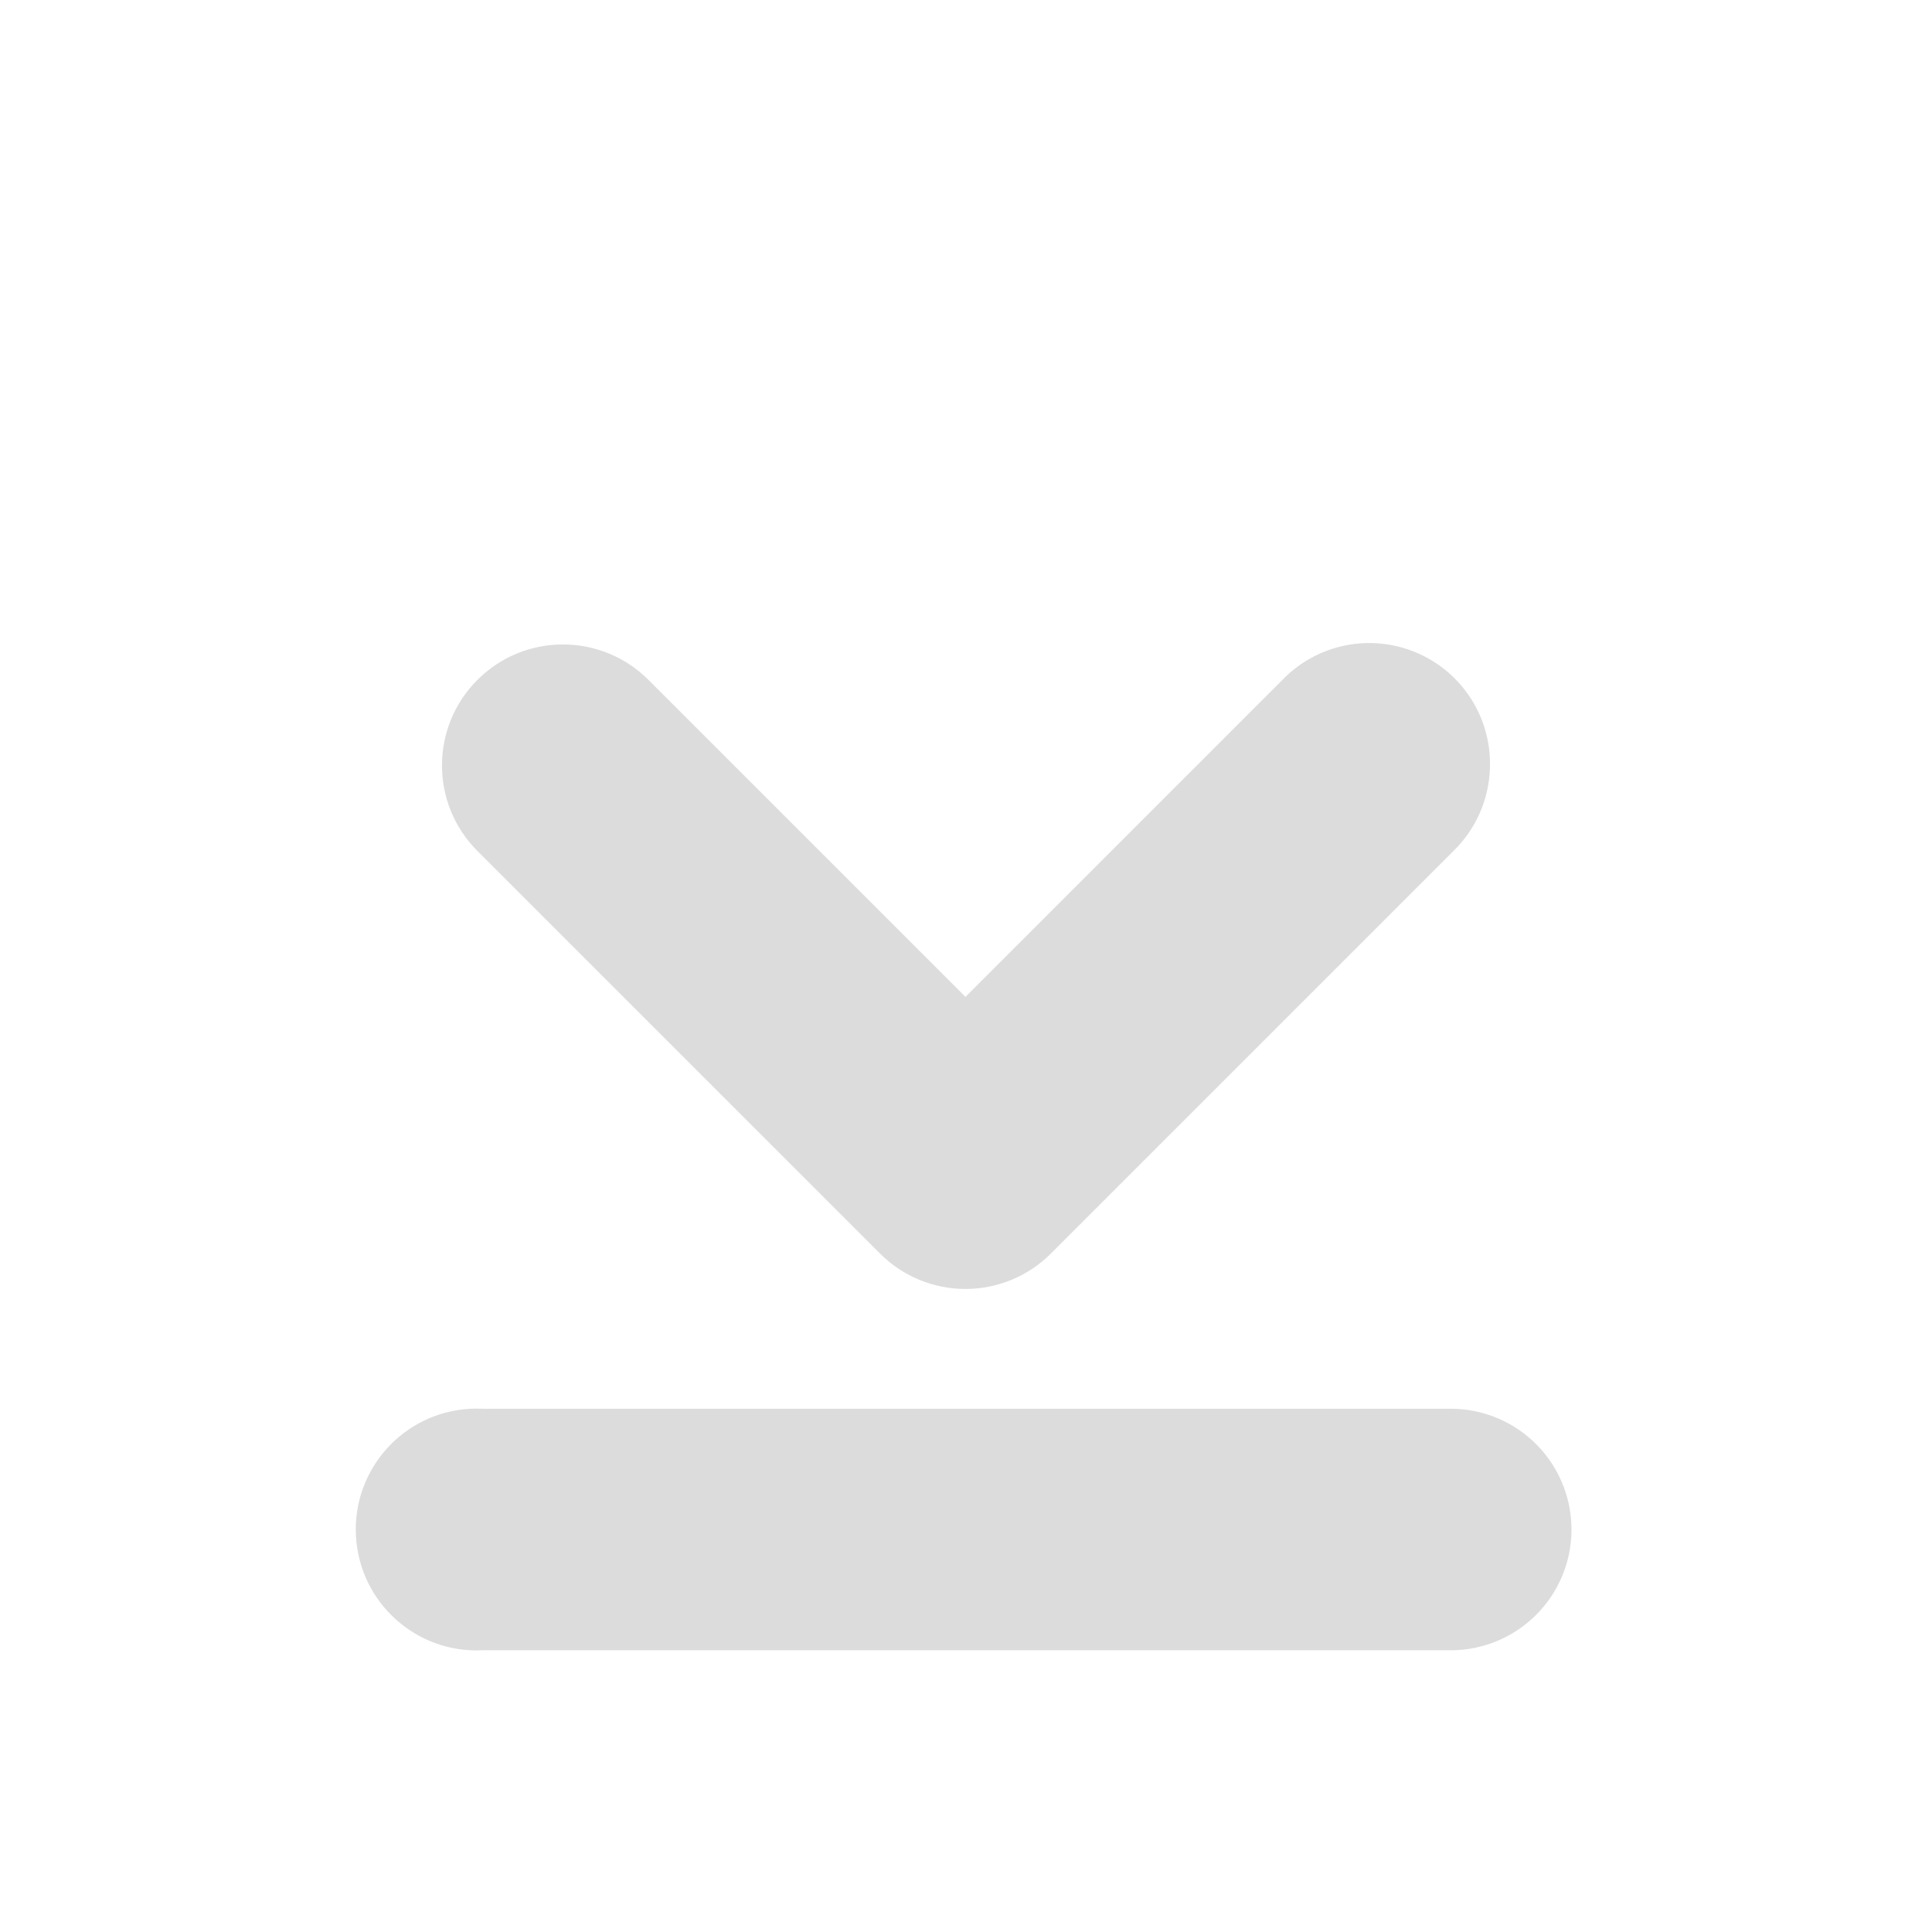 <svg width="256" xmlns="http://www.w3.org/2000/svg" height="256" viewBox="0 0 256 256" xmlns:xlink="http://www.w3.org/1999/xlink">
<g style="fill:#dcdcdc">
<path d="M 197.426 101.754 C 197.305 105.91 195.57 109.855 192.594 112.754 L 139.258 166.09 C 136.258 169.102 132.18 170.793 127.926 170.793 C 123.672 170.793 119.594 169.102 116.594 166.09 L 63.258 112.754 C 57 106.496 57 96.348 63.258 90.09 C 69.52 83.828 79.668 83.828 85.926 90.09 L 127.926 132.09 L 169.926 90.09 C 174.527 85.328 181.586 83.891 187.684 86.477 C 193.781 89.062 197.652 95.137 197.426 101.754 Z "/>
<path d="M 62.332 186.668 C 53.496 187.125 46.703 194.664 47.164 203.5 C 47.625 212.336 55.164 219.129 64 218.668 L 192 218.668 C 197.77 218.75 203.137 215.715 206.047 210.734 C 208.957 205.75 208.957 199.586 206.047 194.602 C 203.137 189.617 197.77 186.586 192 186.668 L 64 186.668 C 63.445 186.637 62.887 186.637 62.332 186.668 Z "/>
</g>
</svg>
